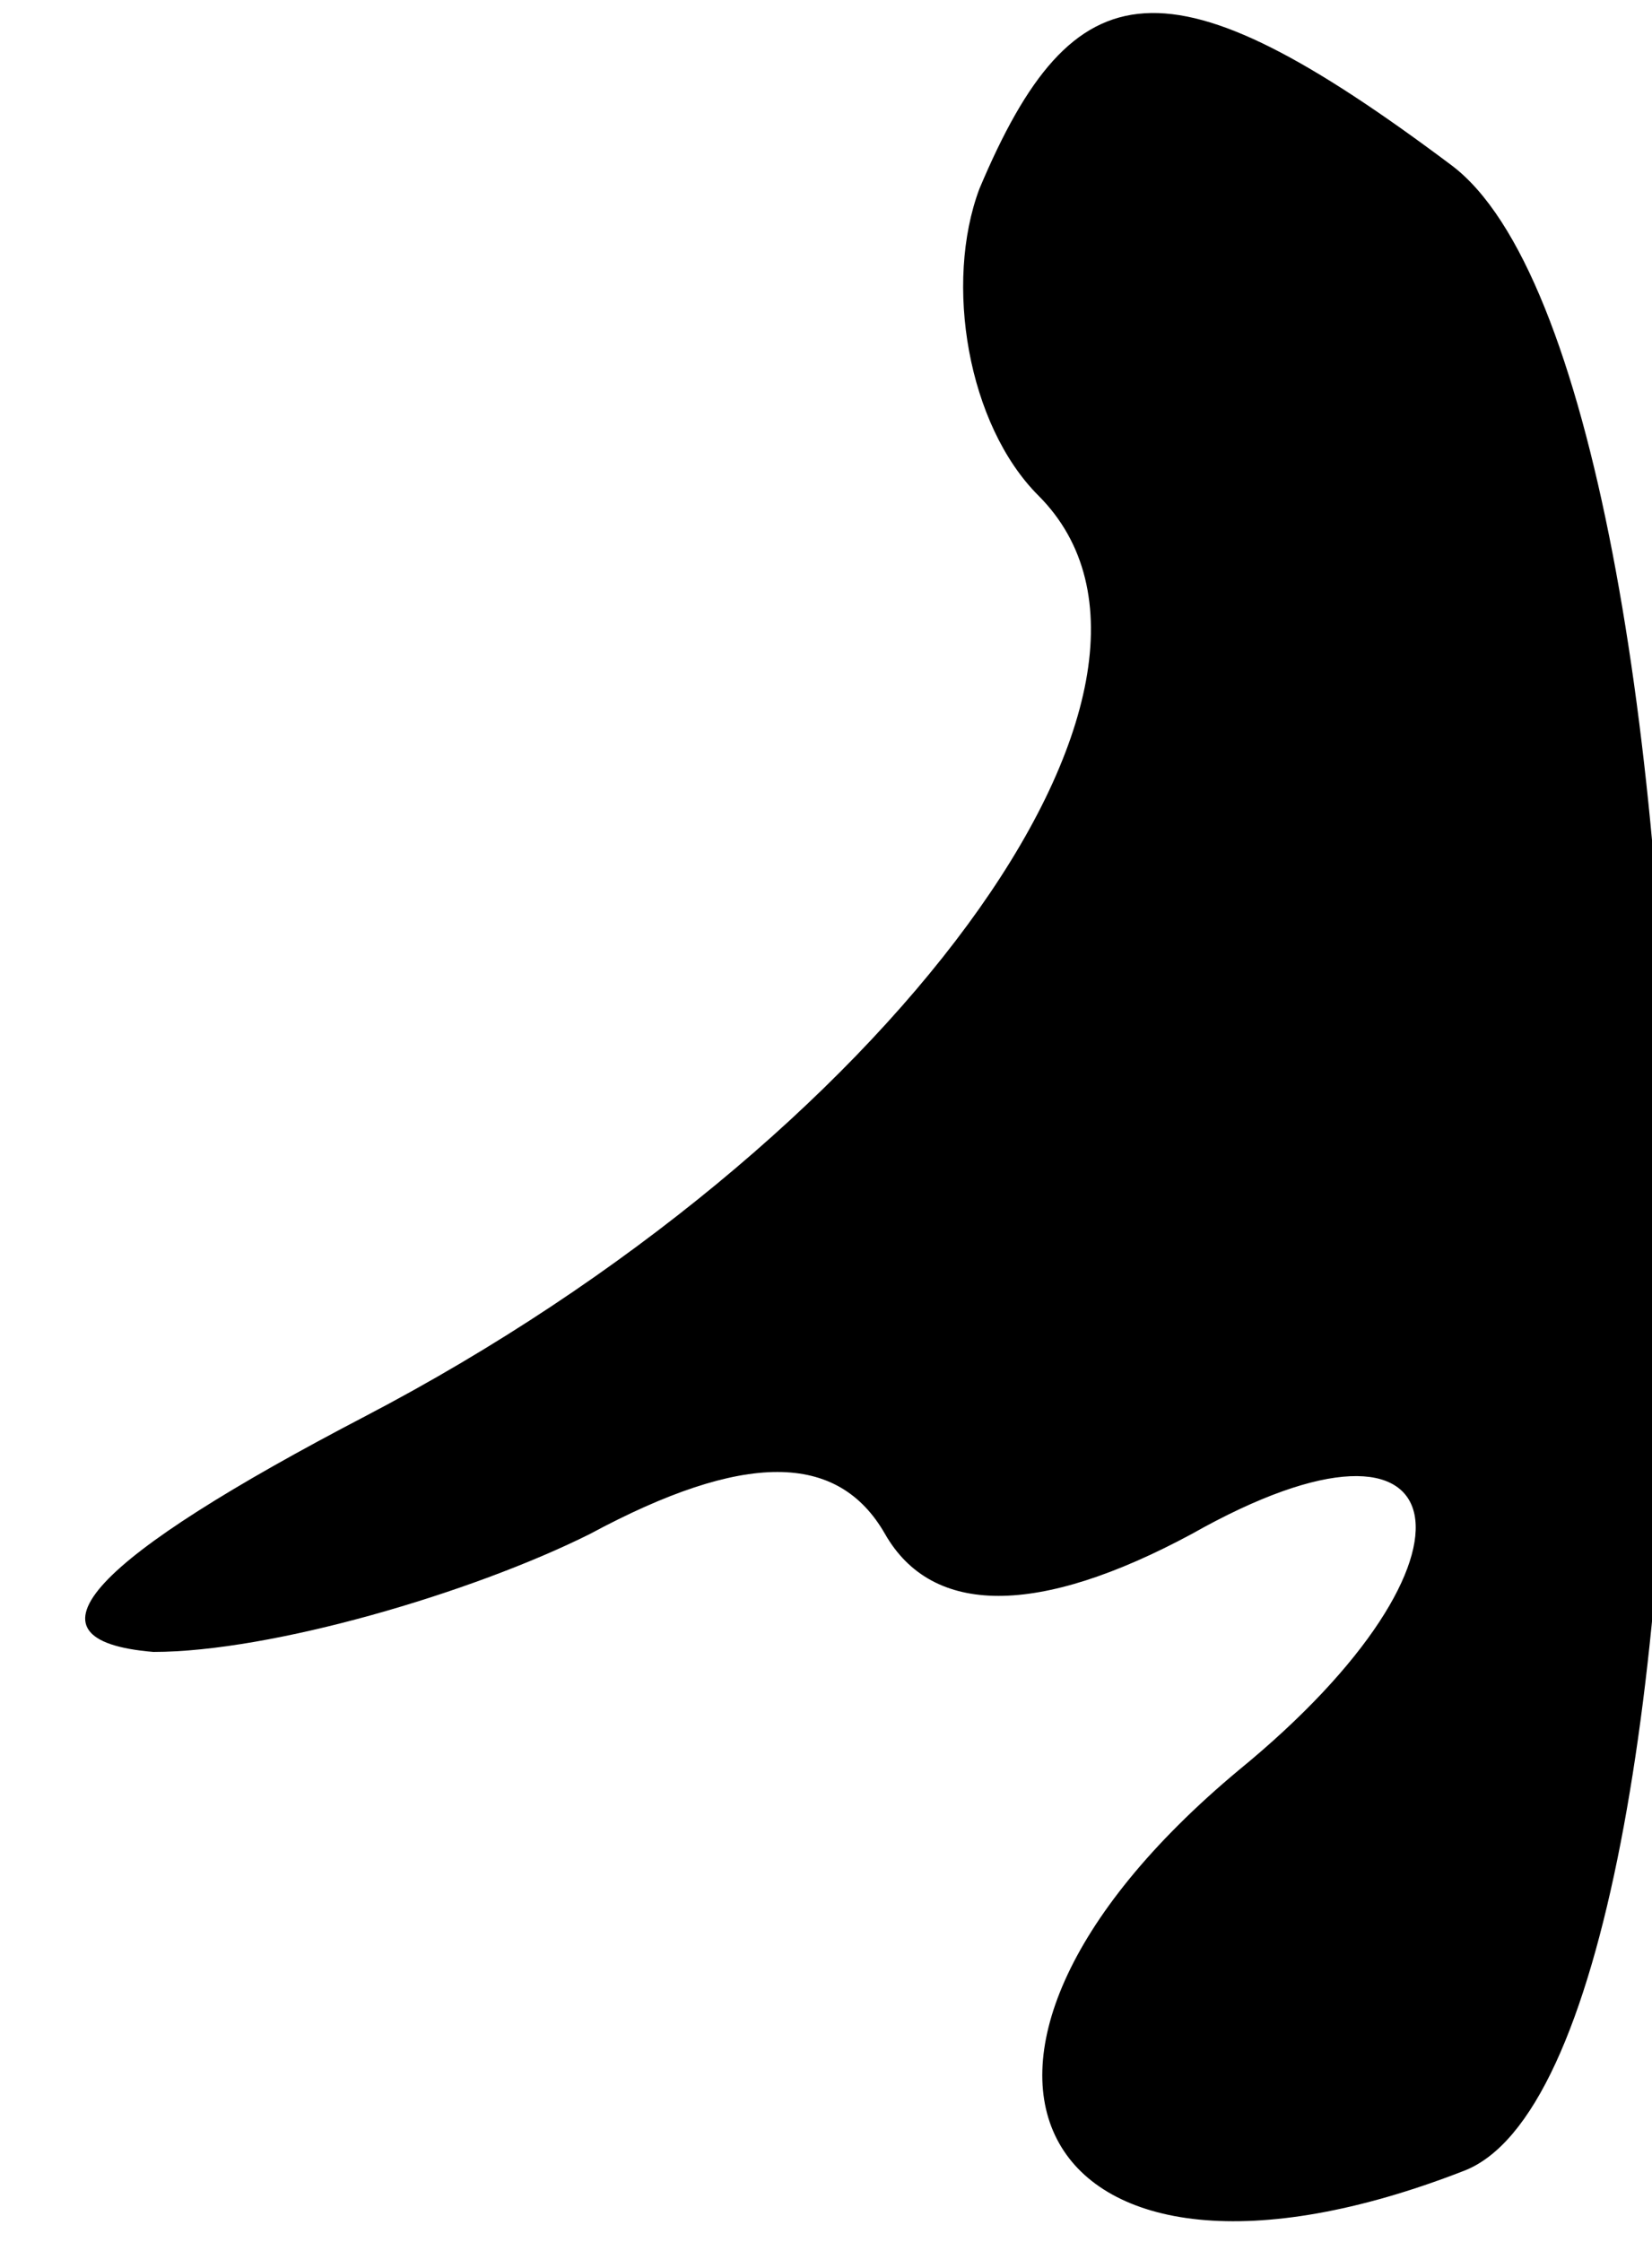 <?xml version="1.0" standalone="no"?>
<!DOCTYPE svg PUBLIC "-//W3C//DTD SVG 20010904//EN"
 "http://www.w3.org/TR/2001/REC-SVG-20010904/DTD/svg10.dtd">
<svg version="1.0" xmlns="http://www.w3.org/2000/svg"
 width="14pt" height="19pt" viewBox="0 0 14 19"
 preserveAspectRatio="xMidYMid meet">
<g transform="translate(0,19) scale(0.1,-0.1)"
fill="#000000" stroke="none">
<path fill="#000000" stroke="none" d="M83 174 c-3 -8 -1 -20 5 -26 16 -16
-13 -55 -57 -78 -23 -12 -30 -19 -18 -20 10 0 27 5 37 10 13 7 21 7 25 0 4 -7
13 -7 26 0 23 13 26 -2 4 -20 -30 -25 -17 -48 19 -34 24 9 23 152 -1 170 -24
18 -32 17 -40 -2z"/>
</g>
</svg>
